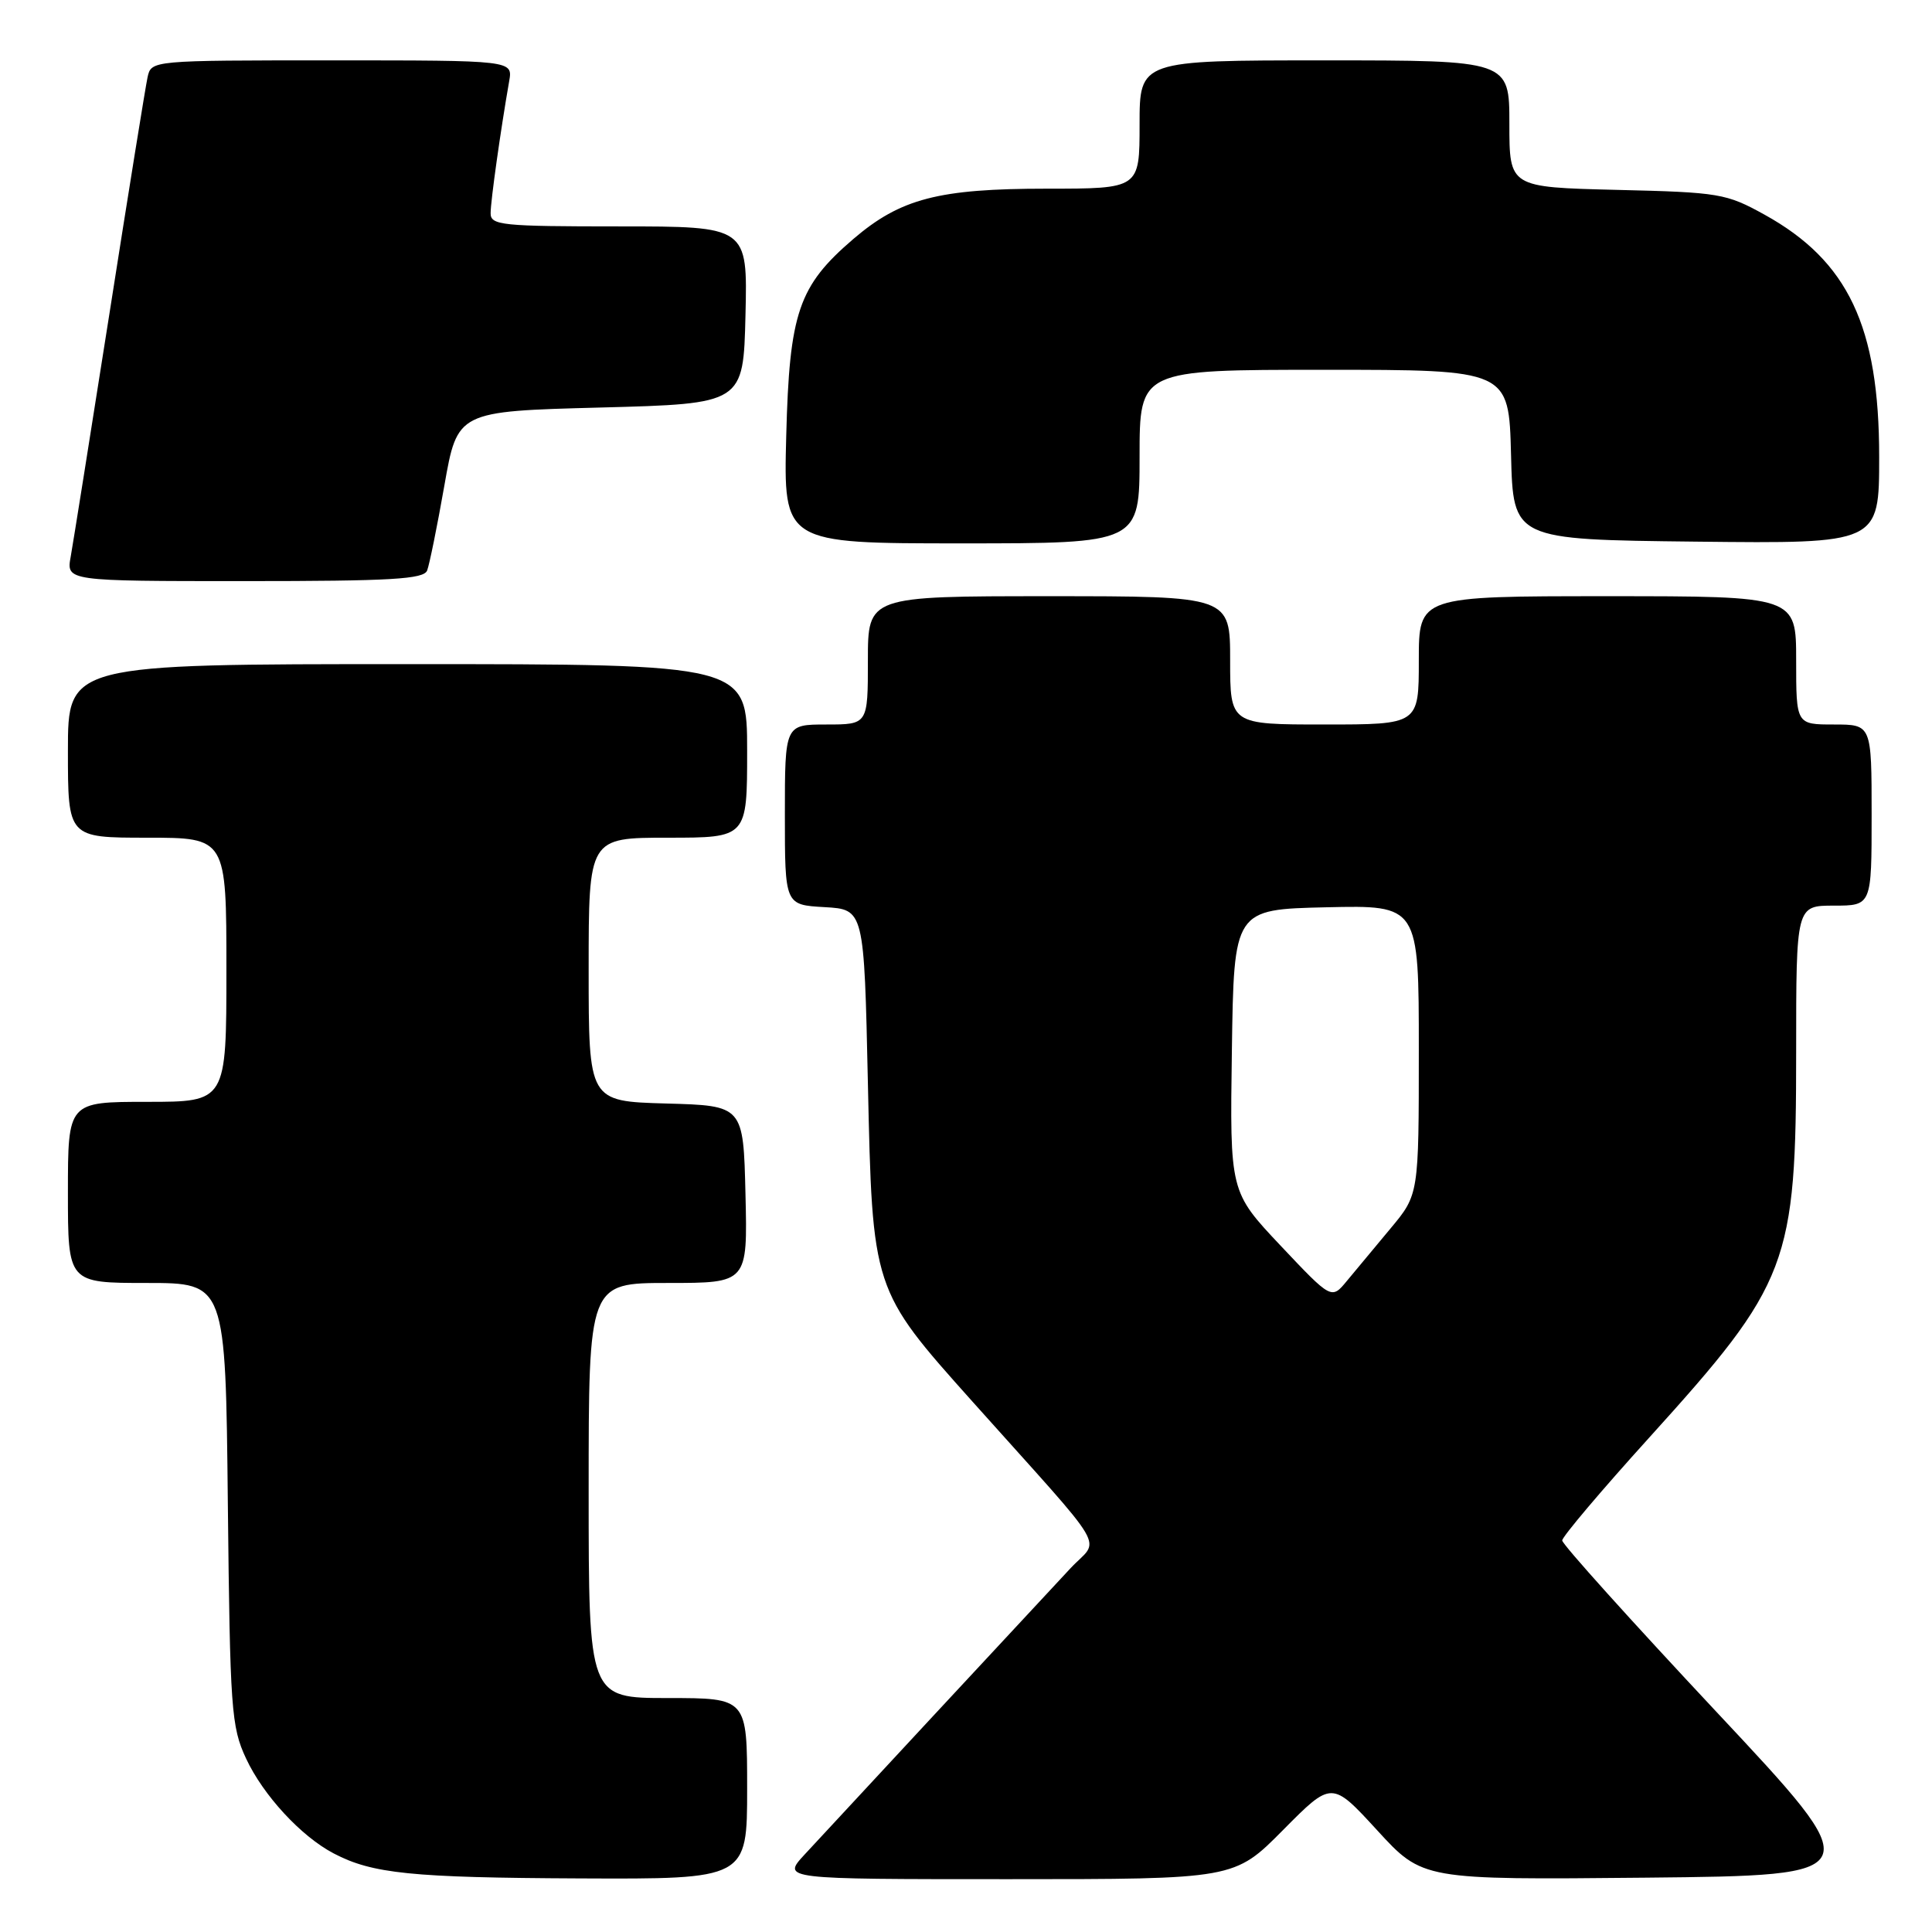 <?xml version="1.0" encoding="UTF-8" standalone="no"?>
<!DOCTYPE svg PUBLIC "-//W3C//DTD SVG 1.1//EN" "http://www.w3.org/Graphics/SVG/1.1/DTD/svg11.dtd" >
<svg xmlns="http://www.w3.org/2000/svg" xmlns:xlink="http://www.w3.org/1999/xlink" version="1.1" viewBox="0 0 256 256">
 <g >
 <path fill="currentColor"
d=" M 99.00 237.00 C 99.00 225.00 99.00 225.00 88.50 225.00 C 78.00 225.00 78.00 225.00 78.00 197.50 C 78.00 170.00 78.00 170.00 88.53 170.00 C 99.06 170.00 99.06 170.00 98.78 158.25 C 98.50 146.50 98.50 146.50 88.25 146.22 C 78.00 145.93 78.00 145.93 78.00 128.47 C 78.00 111.00 78.00 111.00 88.50 111.00 C 99.00 111.00 99.00 111.00 99.00 99.50 C 99.00 88.00 99.00 88.00 54.00 88.00 C 9.00 88.00 9.00 88.00 9.00 99.50 C 9.00 111.00 9.00 111.00 19.50 111.00 C 30.00 111.00 30.00 111.00 30.00 128.50 C 30.00 146.00 30.00 146.00 19.50 146.00 C 9.00 146.00 9.00 146.00 9.00 158.00 C 9.00 170.00 9.00 170.00 19.44 170.00 C 29.89 170.00 29.89 170.00 30.19 199.25 C 30.48 226.48 30.64 228.81 32.60 233.00 C 34.87 237.88 39.90 243.33 44.22 245.59 C 49.33 248.27 54.52 248.80 76.75 248.90 C 99.00 249.00 99.00 249.00 99.00 237.00 Z  M 170.02 242.48 C 176.47 235.97 176.47 235.97 182.49 242.53 C 188.50 249.09 188.50 249.09 218.12 248.80 C 247.74 248.50 247.74 248.50 227.37 226.76 C 216.17 214.80 207.00 204.62 207.00 204.12 C 207.00 203.63 212.19 197.49 218.54 190.48 C 237.08 169.99 238.00 167.57 238.00 139.32 C 238.00 120.00 238.00 120.00 243.00 120.00 C 248.00 120.00 248.00 120.00 248.00 108.00 C 248.00 96.00 248.00 96.00 243.00 96.00 C 238.00 96.00 238.00 96.00 238.00 87.50 C 238.00 79.00 238.00 79.00 213.00 79.00 C 188.00 79.00 188.00 79.00 188.00 87.50 C 188.00 96.00 188.00 96.00 175.50 96.00 C 163.00 96.00 163.00 96.00 163.00 87.50 C 163.00 79.00 163.00 79.00 139.00 79.00 C 115.00 79.00 115.00 79.00 115.00 87.50 C 115.00 96.00 115.00 96.00 109.50 96.00 C 104.00 96.00 104.00 96.00 104.00 107.95 C 104.00 119.90 104.00 119.90 109.25 120.20 C 114.50 120.50 114.50 120.50 115.00 143.50 C 115.60 170.97 115.56 170.84 128.84 185.70 C 147.43 206.48 145.75 203.62 141.84 207.81 C 136.67 213.35 110.03 242.03 106.60 245.75 C 103.61 249.00 103.61 249.00 133.58 249.00 C 163.56 249.00 163.56 249.00 170.02 242.48 Z  M 56.60 75.59 C 56.90 74.81 57.93 69.75 58.88 64.34 C 60.61 54.50 60.61 54.50 79.56 54.00 C 98.50 53.50 98.50 53.50 98.78 41.75 C 99.06 30.00 99.06 30.00 82.03 30.00 C 66.47 30.00 65.00 29.85 65.01 28.25 C 65.01 26.63 66.34 17.20 67.47 10.75 C 67.95 8.00 67.95 8.00 43.99 8.00 C 20.04 8.00 20.04 8.00 19.55 10.25 C 19.28 11.49 17.01 25.55 14.51 41.50 C 12.00 57.45 9.69 71.96 9.37 73.75 C 8.78 77.00 8.78 77.00 32.42 77.00 C 51.84 77.00 56.16 76.75 56.60 75.59 Z  M 151.00 60.50 C 151.00 49.00 151.00 49.00 175.47 49.00 C 199.93 49.00 199.93 49.00 200.22 60.25 C 200.50 71.50 200.50 71.50 224.75 71.77 C 249.00 72.04 249.00 72.04 249.00 60.53 C 249.00 43.27 244.89 34.58 233.82 28.45 C 228.74 25.64 227.85 25.48 214.25 25.16 C 200.00 24.81 200.00 24.81 200.00 16.41 C 200.00 8.00 200.00 8.00 175.50 8.00 C 151.00 8.00 151.00 8.00 151.00 16.50 C 151.00 25.00 151.00 25.00 138.68 25.00 C 124.38 25.00 119.33 26.31 113.08 31.66 C 105.80 37.90 104.60 41.41 104.18 57.75 C 103.81 72.00 103.81 72.00 127.41 72.00 C 151.00 72.00 151.00 72.00 151.00 60.50 Z  M 169.69 165.06 C 162.96 157.92 162.96 157.92 163.23 139.21 C 163.50 120.50 163.50 120.50 175.75 120.22 C 188.00 119.94 188.00 119.94 188.00 139.12 C 188.00 158.29 188.00 158.29 184.25 162.78 C 182.19 165.25 179.58 168.38 178.46 169.74 C 176.43 172.20 176.43 172.20 169.69 165.06 Z "/>
</g>
</svg>